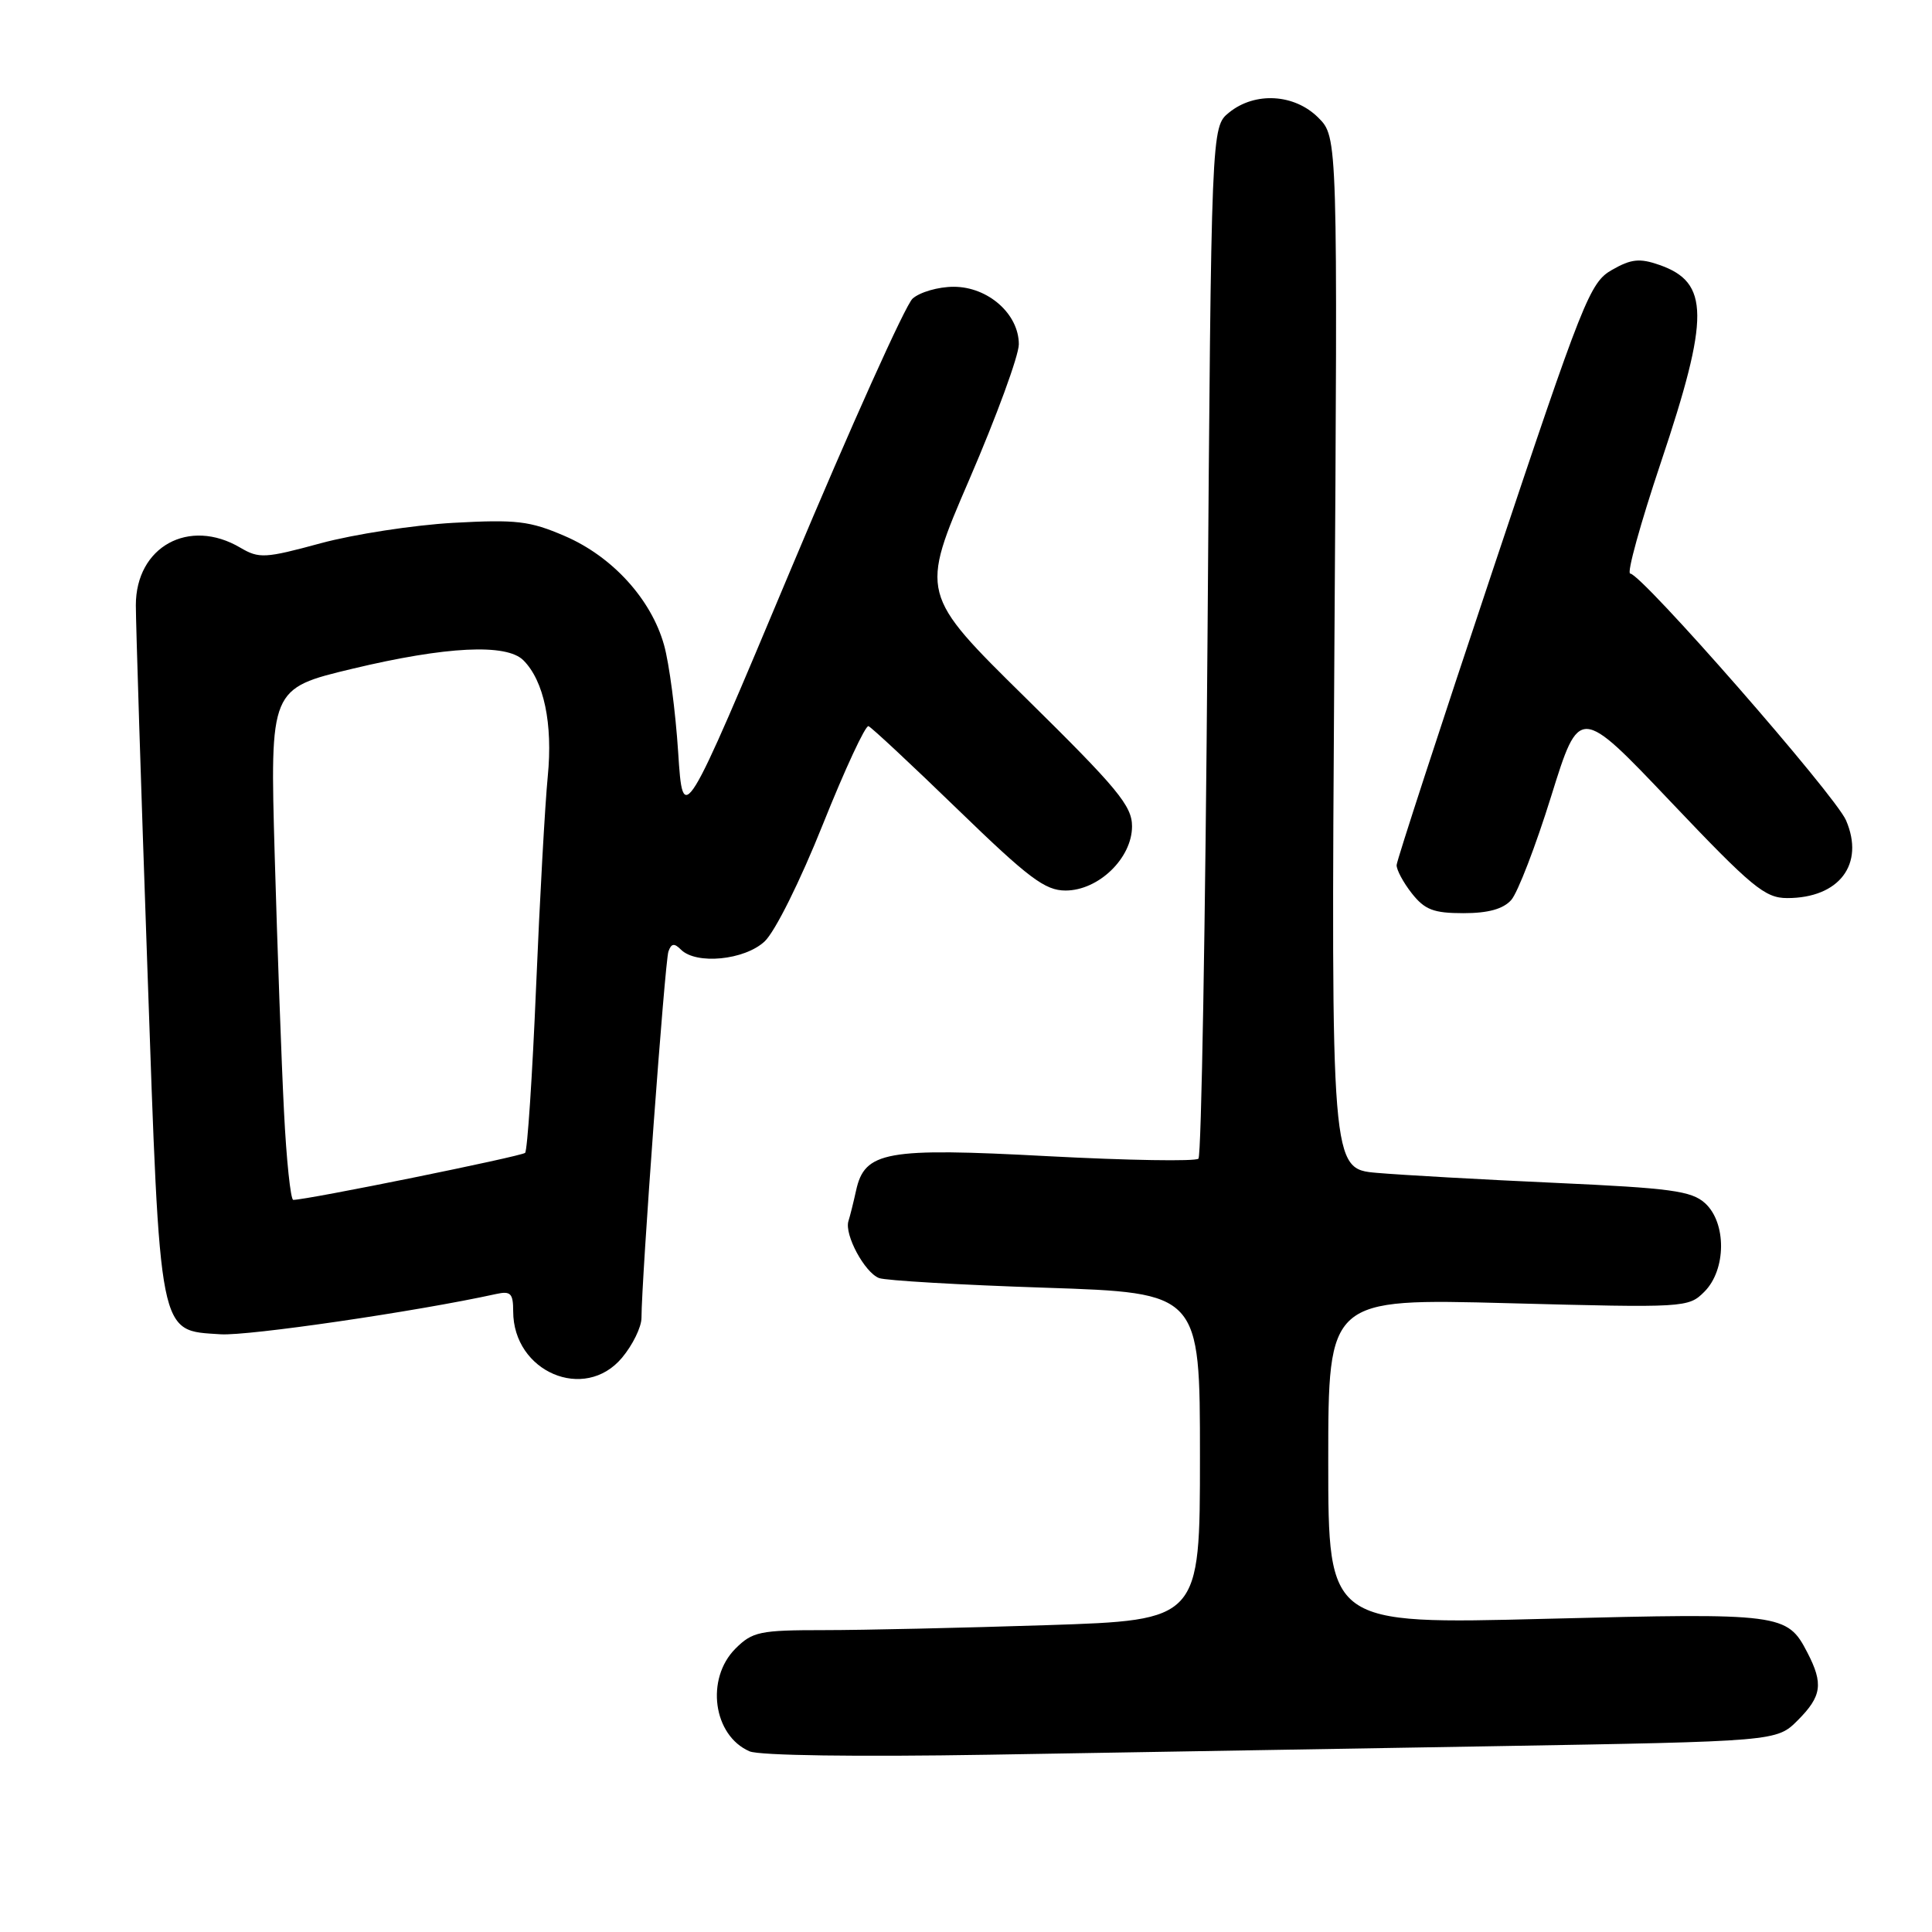 <?xml version="1.0" encoding="UTF-8" standalone="no"?>
<!DOCTYPE svg PUBLIC "-//W3C//DTD SVG 1.1//EN" "http://www.w3.org/Graphics/SVG/1.1/DTD/svg11.dtd" >
<svg xmlns="http://www.w3.org/2000/svg" xmlns:xlink="http://www.w3.org/1999/xlink" version="1.1" viewBox="0 0 256 256">
 <g >
 <path fill="currentColor"
d=" M 197.96 231.38 C 235.42 230.74 235.42 230.74 238.21 227.95 C 241.39 224.76 241.63 223.11 239.49 218.98 C 236.81 213.80 236.13 213.71 204.85 214.50 C 176.00 215.24 176.00 215.24 176.00 193.64 C 176.00 172.05 176.00 172.05 199.84 172.68 C 223.34 173.30 223.72 173.28 225.84 171.16 C 228.75 168.25 228.79 162.02 225.92 159.42 C 224.12 157.80 221.37 157.43 206.17 156.74 C 196.45 156.30 185.77 155.70 182.43 155.41 C 176.37 154.88 176.37 154.88 176.81 86.53 C 177.26 18.17 177.26 18.17 174.68 15.59 C 171.52 12.43 166.29 12.13 162.86 14.91 C 160.50 16.82 160.50 16.82 160.00 84.83 C 159.72 122.23 159.19 153.15 158.80 153.53 C 158.42 153.91 149.44 153.76 138.84 153.20 C 117.36 152.05 114.57 152.55 113.43 157.77 C 113.10 159.27 112.65 161.09 112.42 161.81 C 111.87 163.60 114.57 168.62 116.48 169.35 C 117.34 169.68 127.26 170.26 138.52 170.63 C 159.00 171.31 159.00 171.31 159.00 193.00 C 159.00 214.68 159.00 214.68 138.75 215.34 C 127.61 215.70 114.32 216.00 109.20 216.00 C 100.67 216.00 99.71 216.20 97.45 218.45 C 93.46 222.45 94.49 229.97 99.32 232.06 C 100.61 232.62 113.51 232.80 131.00 232.51 C 147.22 232.24 177.36 231.73 197.96 231.38 Z  M 82.41 179.92 C 83.83 178.23 85.00 175.84 85.00 174.62 C 85.00 169.62 88.10 127.40 88.57 126.08 C 88.95 125.00 89.34 124.94 90.23 125.83 C 92.25 127.85 98.64 127.23 101.31 124.75 C 102.69 123.47 106.03 116.75 109.04 109.22 C 111.96 101.92 114.68 96.07 115.08 96.22 C 115.49 96.38 120.80 101.34 126.90 107.25 C 136.31 116.37 138.47 118.00 141.19 118.00 C 145.56 118.00 150.00 113.71 150.00 109.49 C 150.00 106.78 148.09 104.47 135.95 92.52 C 121.90 78.69 121.90 78.69 128.45 63.51 C 132.05 55.16 135.00 47.11 135.00 45.62 C 135.00 41.60 130.92 38.00 126.37 38.00 C 124.33 38.00 121.88 38.71 120.92 39.57 C 119.97 40.43 112.73 56.52 104.84 75.32 C 90.50 109.50 90.50 109.50 89.86 99.67 C 89.51 94.27 88.67 87.88 87.99 85.47 C 86.29 79.39 81.13 73.73 74.82 71.02 C 70.18 69.02 68.43 68.82 60.03 69.28 C 54.79 69.58 46.91 70.79 42.51 71.98 C 35.12 73.99 34.33 74.03 31.86 72.58 C 25.05 68.55 18.00 72.43 18.00 80.20 C 18.00 82.57 18.68 104.08 19.52 128.00 C 21.25 177.72 20.96 176.25 29.23 176.80 C 32.88 177.04 55.27 173.77 65.75 171.46 C 67.67 171.04 68.00 171.38 68.00 173.76 C 68.00 181.78 77.45 185.82 82.41 179.92 Z  M 200.25 119.25 C 201.10 118.29 203.49 112.10 205.54 105.50 C 209.28 93.50 209.28 93.50 221.39 106.25 C 232.16 117.59 233.87 119.00 236.82 119.00 C 243.71 119.00 247.11 114.51 244.61 108.70 C 243.16 105.34 217.50 76.00 216.01 76.00 C 215.53 76.00 217.36 69.38 220.07 61.29 C 226.56 41.93 226.52 37.42 219.87 35.10 C 217.26 34.19 216.14 34.31 213.60 35.76 C 210.67 37.42 209.80 39.62 197.81 75.51 C 190.83 96.40 185.09 114.00 185.06 114.62 C 185.03 115.23 185.93 116.92 187.07 118.37 C 188.79 120.55 189.95 121.00 193.92 121.00 C 197.20 121.00 199.18 120.45 200.25 119.25 Z  M 37.63 147.25 C 37.30 140.79 36.75 125.54 36.40 113.36 C 35.77 91.23 35.77 91.23 46.71 88.61 C 59.13 85.64 67.11 85.25 69.35 87.49 C 72.08 90.22 73.27 95.90 72.58 102.89 C 72.22 106.55 71.52 119.14 71.03 130.87 C 70.54 142.60 69.88 152.45 69.58 152.76 C 69.11 153.22 40.77 158.98 38.86 158.99 C 38.51 159.00 37.95 153.71 37.63 147.25 Z "/>
</g>
</svg>